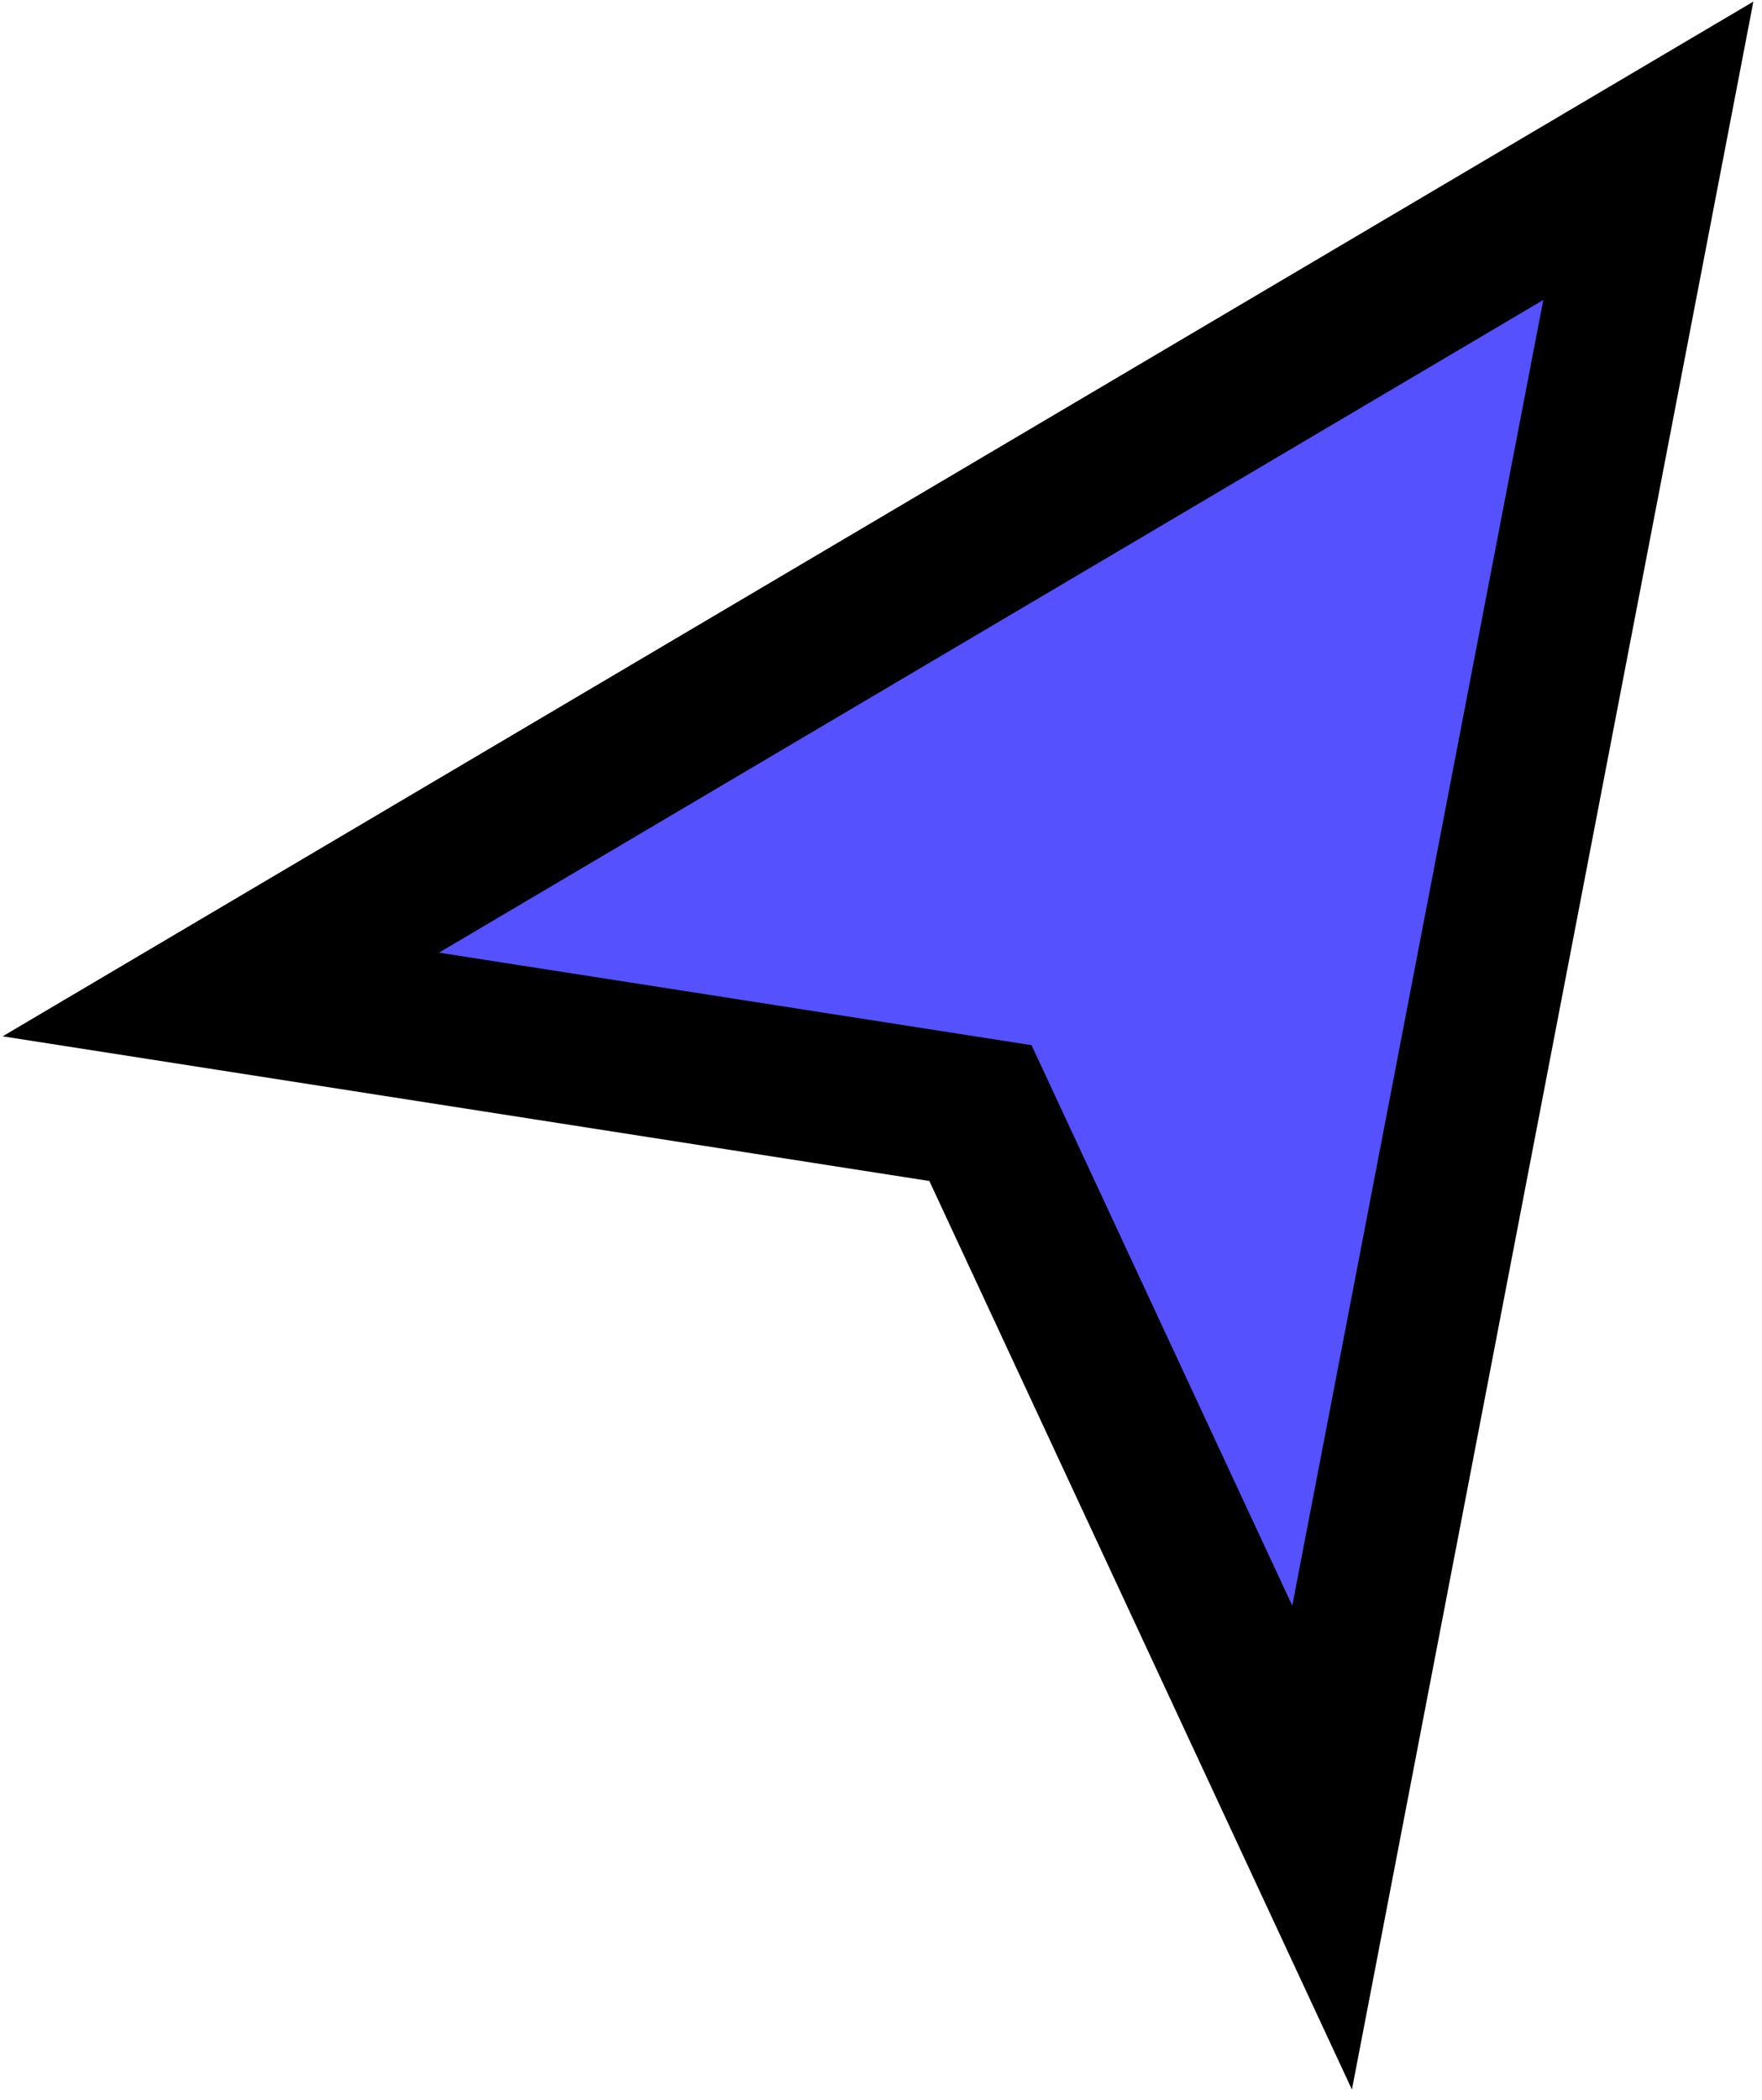<svg width="47" height="56" viewBox="0 0 47 56" fill="none" xmlns="http://www.w3.org/2000/svg">
<path fill-rule="evenodd" clip-rule="evenodd" d="M5.89 26.522L43.968 4.021L35.266 49.274L26.153 29.685L5.89 26.522Z" fill="#5551FF" stroke="black" stroke-width="4" stroke-linecap="square"/>
</svg>
